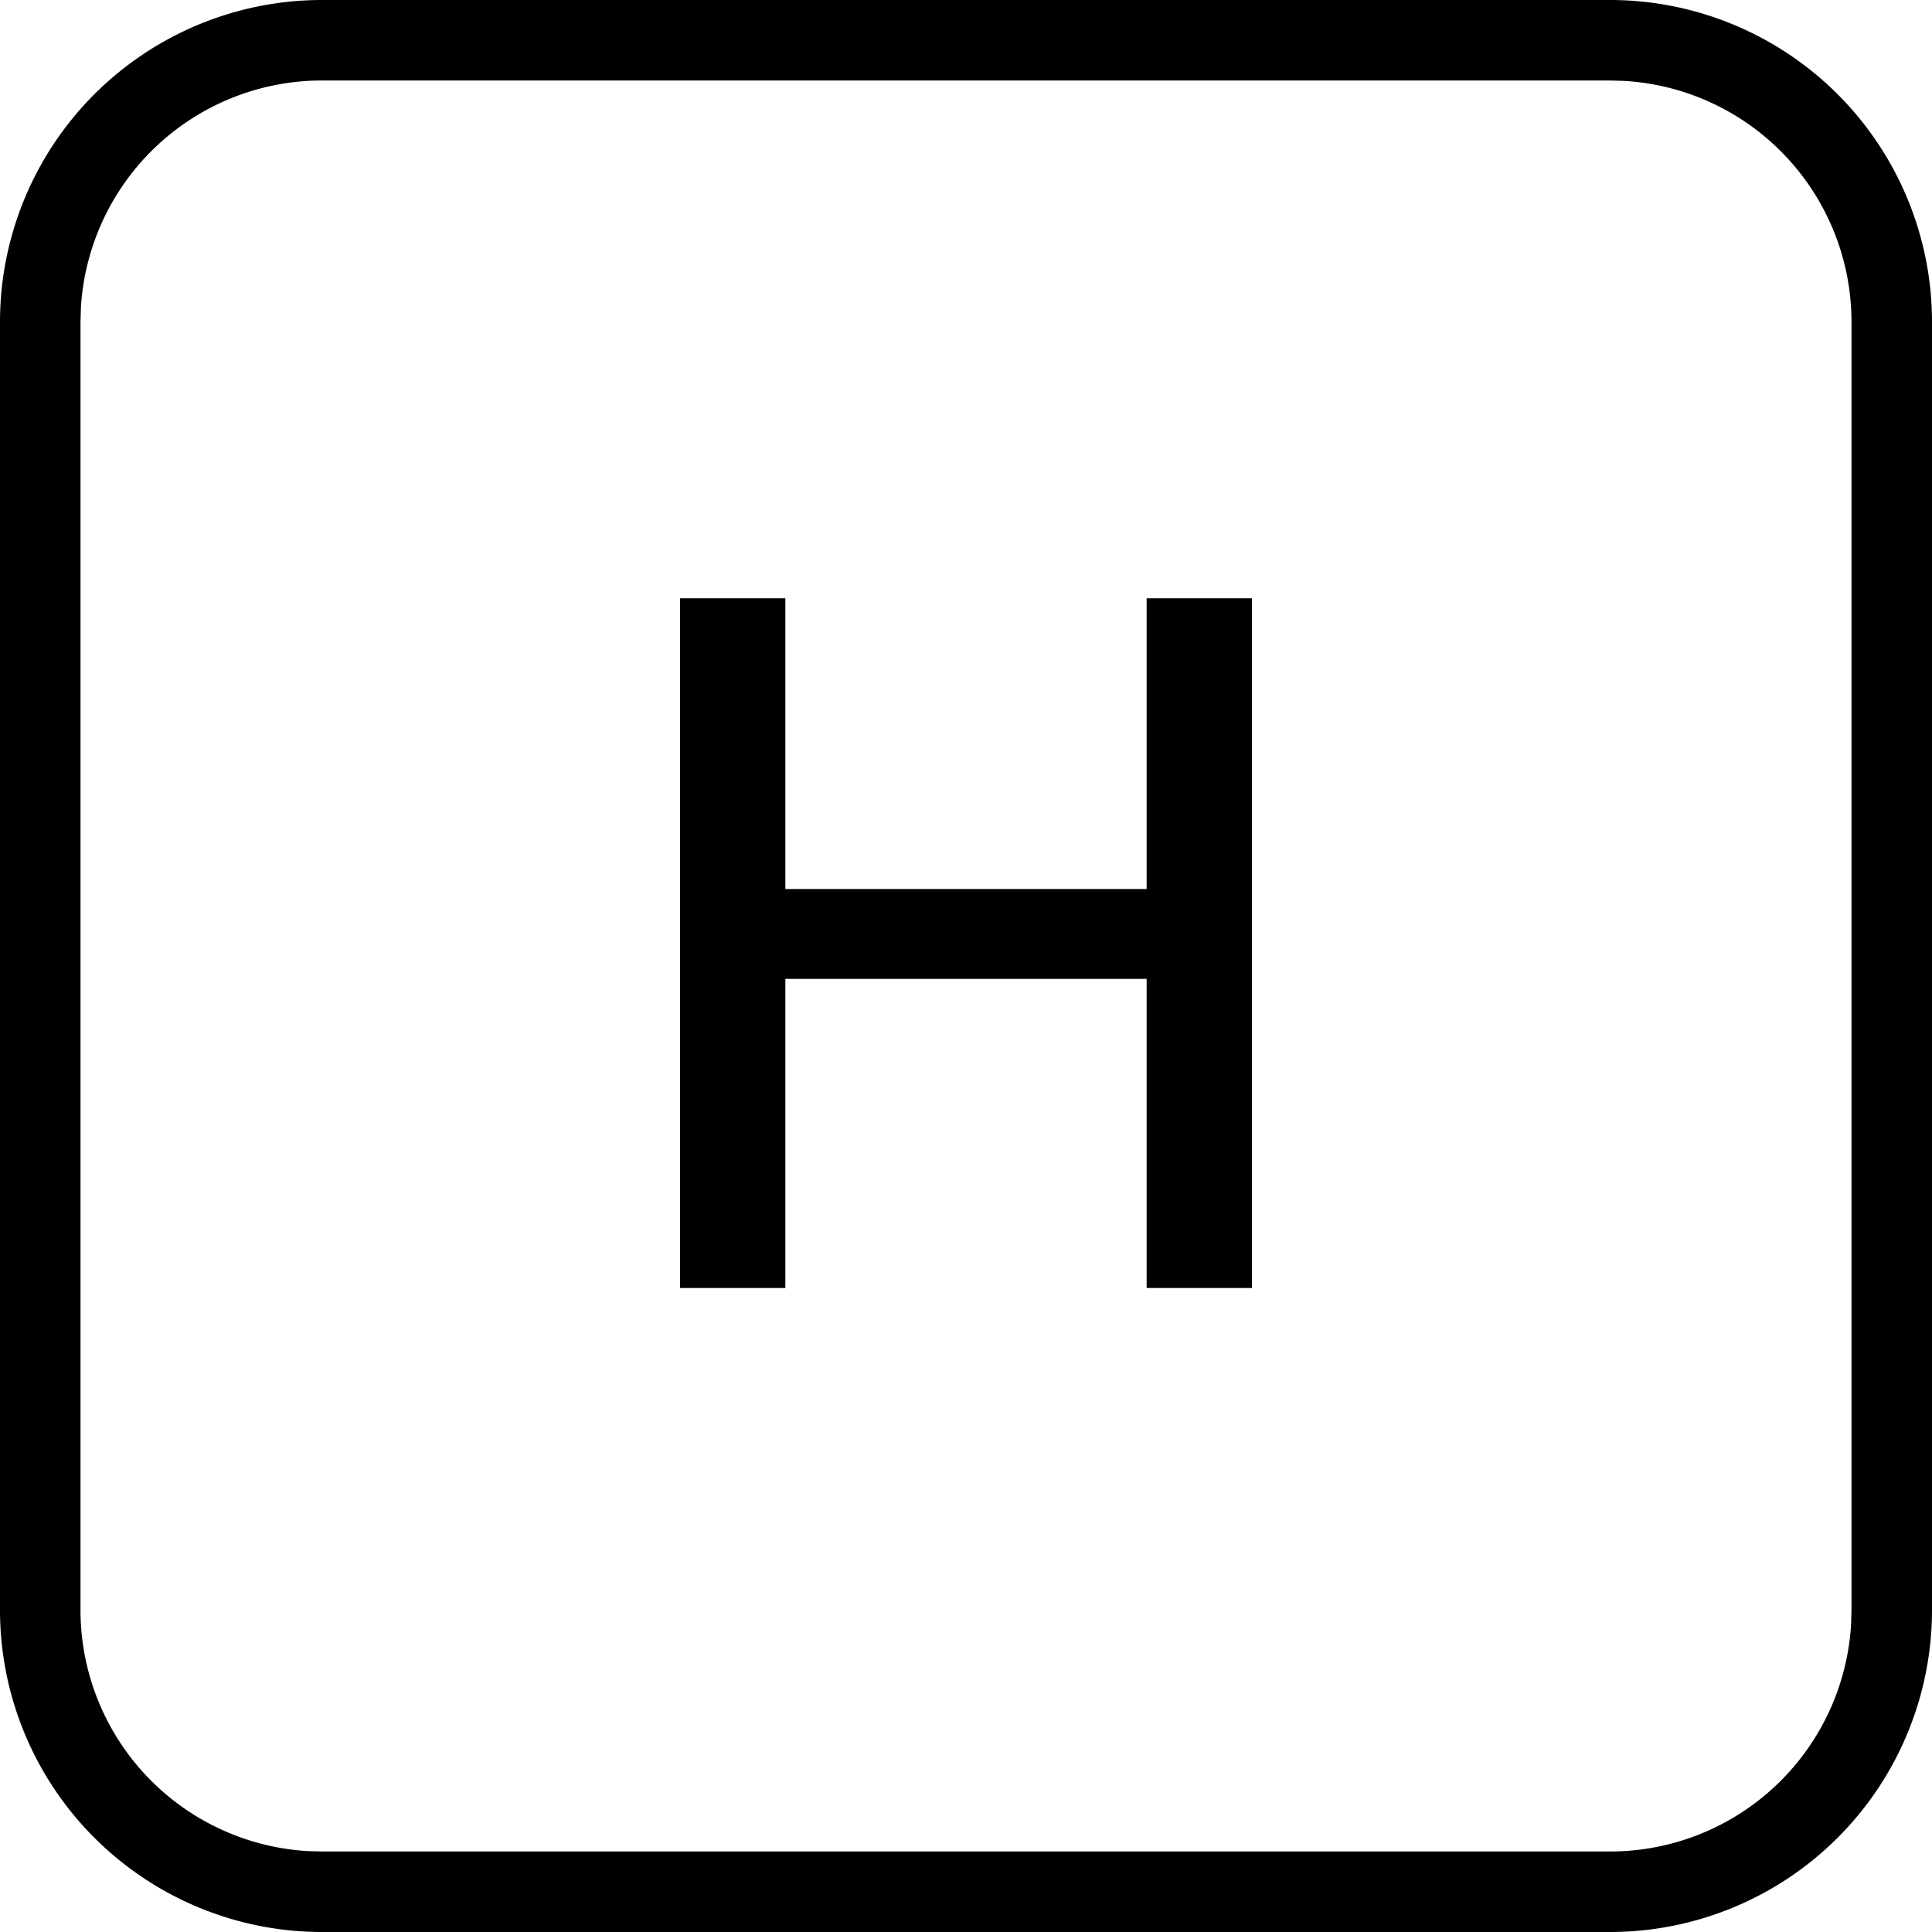 <?xml version="1.0" standalone="no"?><!DOCTYPE svg PUBLIC "-//W3C//DTD SVG 1.1//EN" "http://www.w3.org/Graphics/SVG/1.1/DTD/svg11.dtd"><svg t="1714677729392" class="icon" viewBox="0 0 1024 1024" version="1.1" xmlns="http://www.w3.org/2000/svg" p-id="15903" xmlns:xlink="http://www.w3.org/1999/xlink" width="12" height="12"><path d="M853.333 0a170.667 170.667 0 0 1 170.667 170.667v682.667a170.667 170.667 0 0 1-170.667 170.667H170.667a170.667 170.667 0 0 1-170.667-170.667V170.667a170.667 170.667 0 0 1 170.667-170.667h682.667z m0 42.667H170.667a128 128 0 0 0-127.787 120.491L42.667 170.667v682.667a128 128 0 0 0 120.491 127.787L170.667 981.333h682.667a128 128 0 0 0 127.787-120.491L981.333 853.333V170.667a128 128 0 0 0-120.491-127.787L853.333 42.667zM416.256 317.099v154.112h191.488V317.099h55.808V682.667h-55.808v-163.84H416.256V682.667H360.448V317.099h55.808z" fill="#000000" p-id="15904"></path></svg>